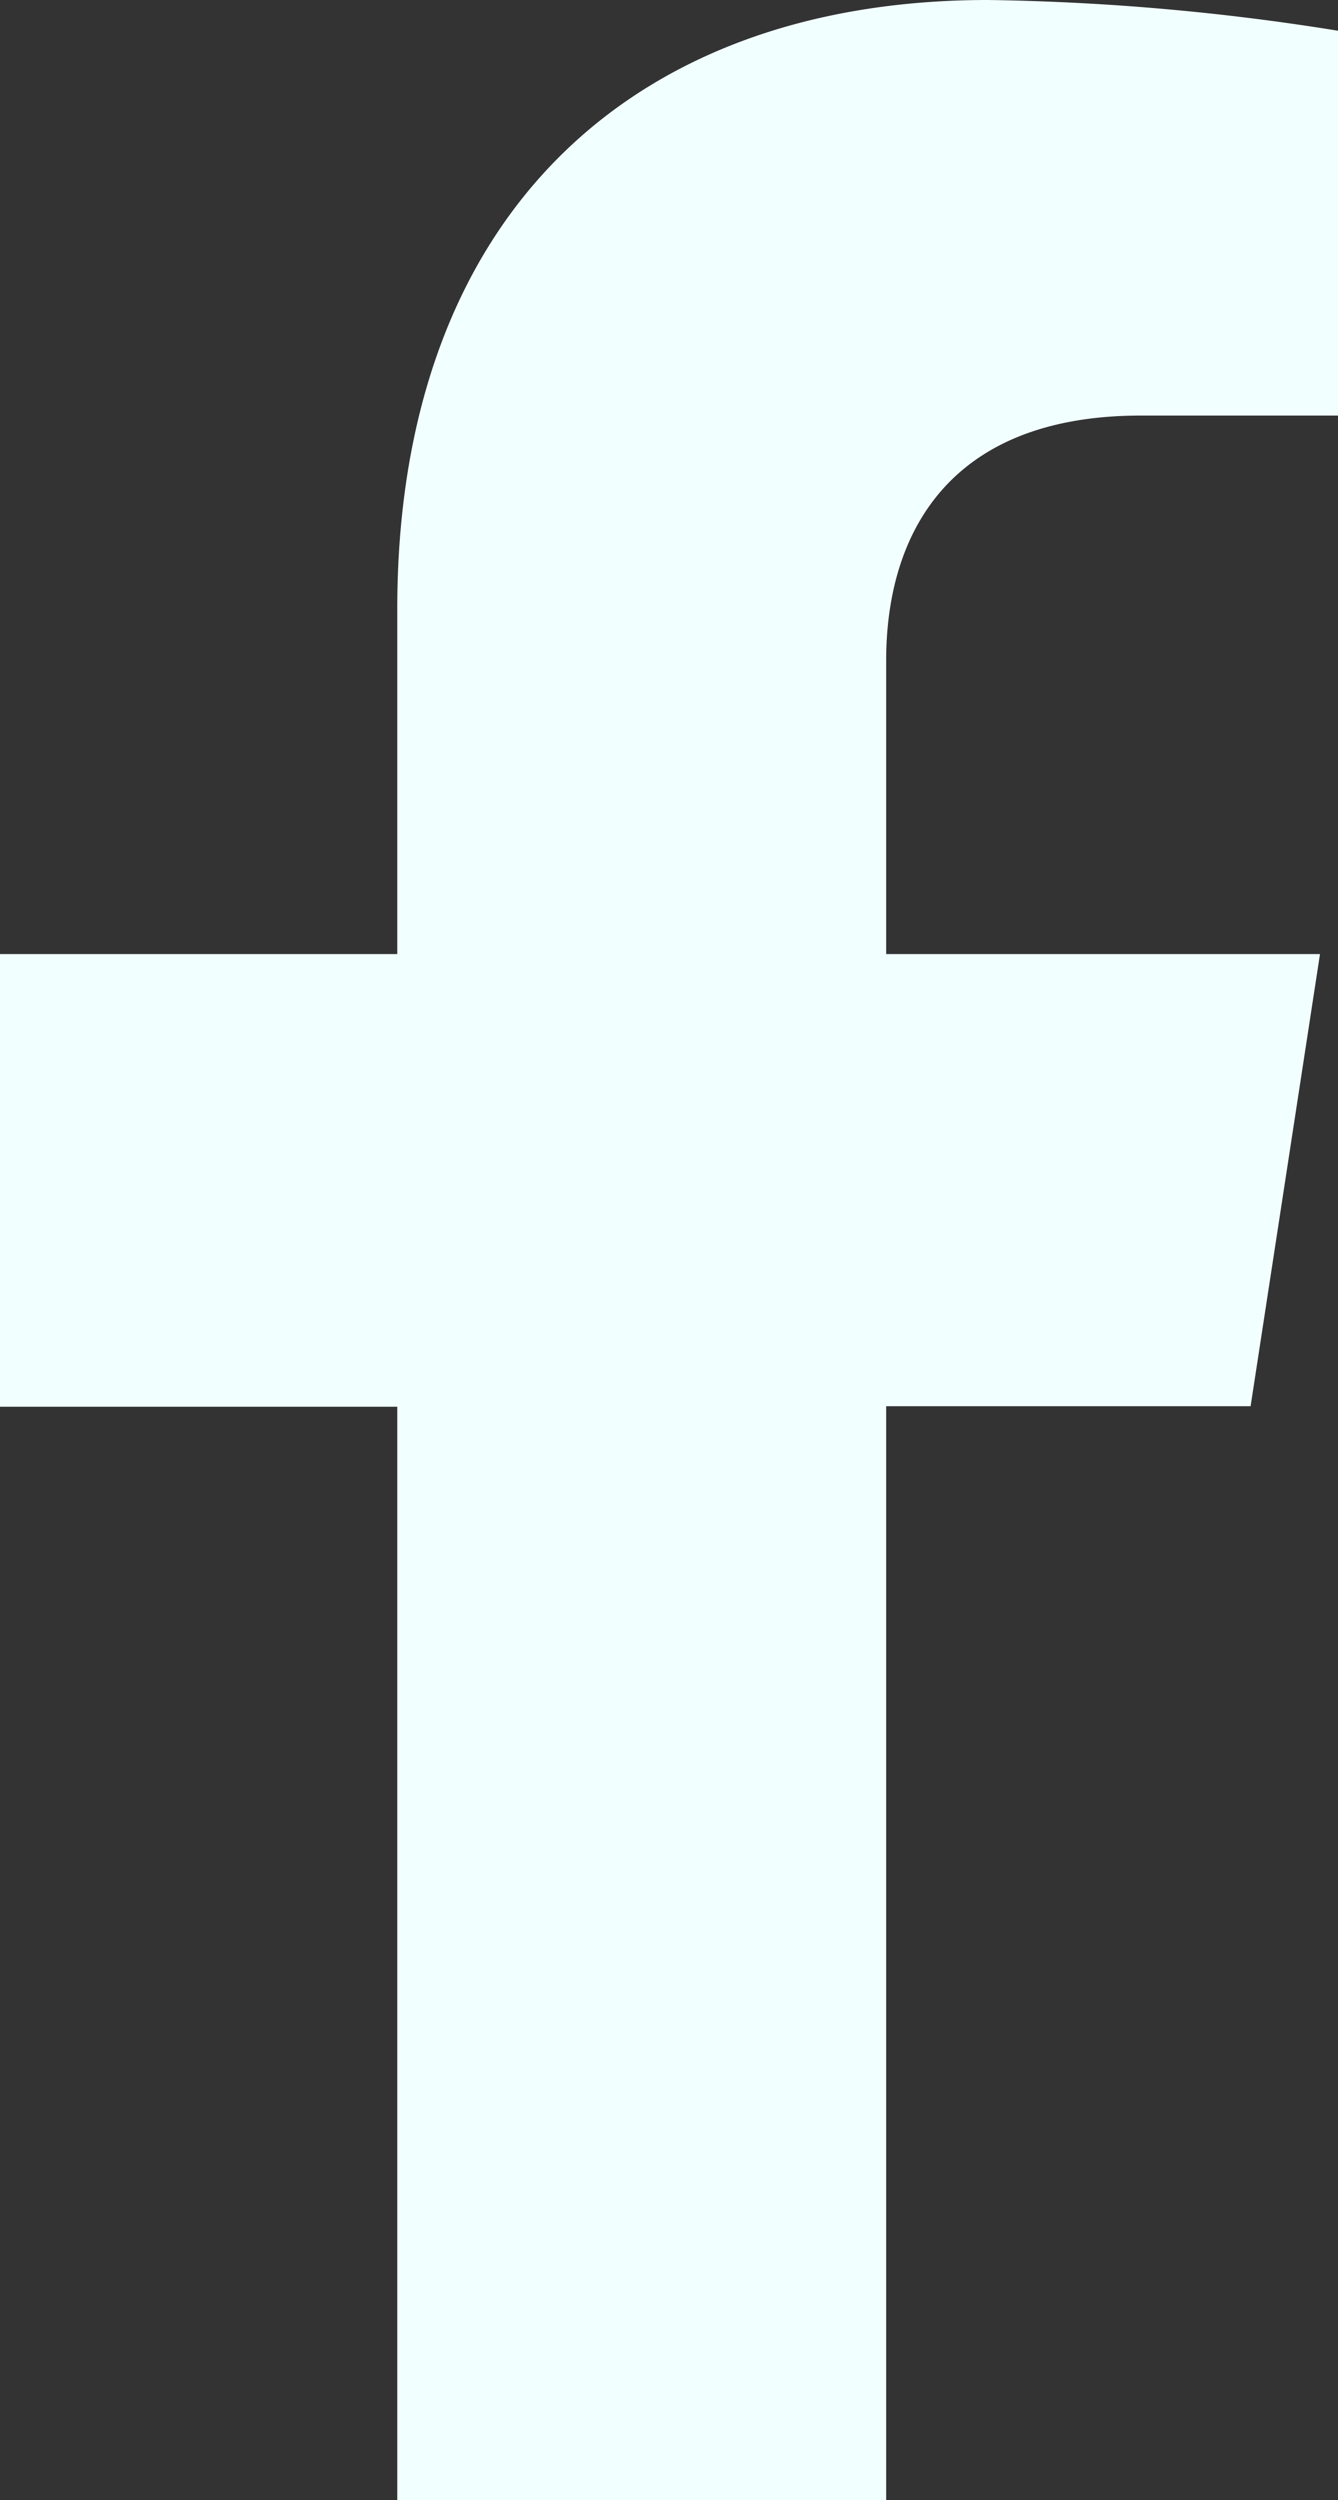 <svg xmlns="http://www.w3.org/2000/svg" width="25.26" height="47.17"><rect width="100%" height="100%" fill="#333333" stroke="none"/><rect id="backgroundrect" width="100%" height="100%" x="0" y="0" fill="none" stroke="none"/><g class="currentLayer" style=""><title>Layer 1</title><g data-name="Layer 2" id="svg_1" class="selected" fill-opacity="1" fill="#f2ffff"><path d="M23.61,26.53,24.92,18H16.73V12.46c0-2.34,1.14-4.62,4.81-4.62h3.72V.58A45.17,45.17,0,0,0,18.65,0C11.91,0,7.5,4.09,7.5,11.49V18H0v8.54H7.5V47.17h9.23V26.53Z" data-name="Layer 1" id="svg_2" fill="#f2ffff"/></g></g></svg>